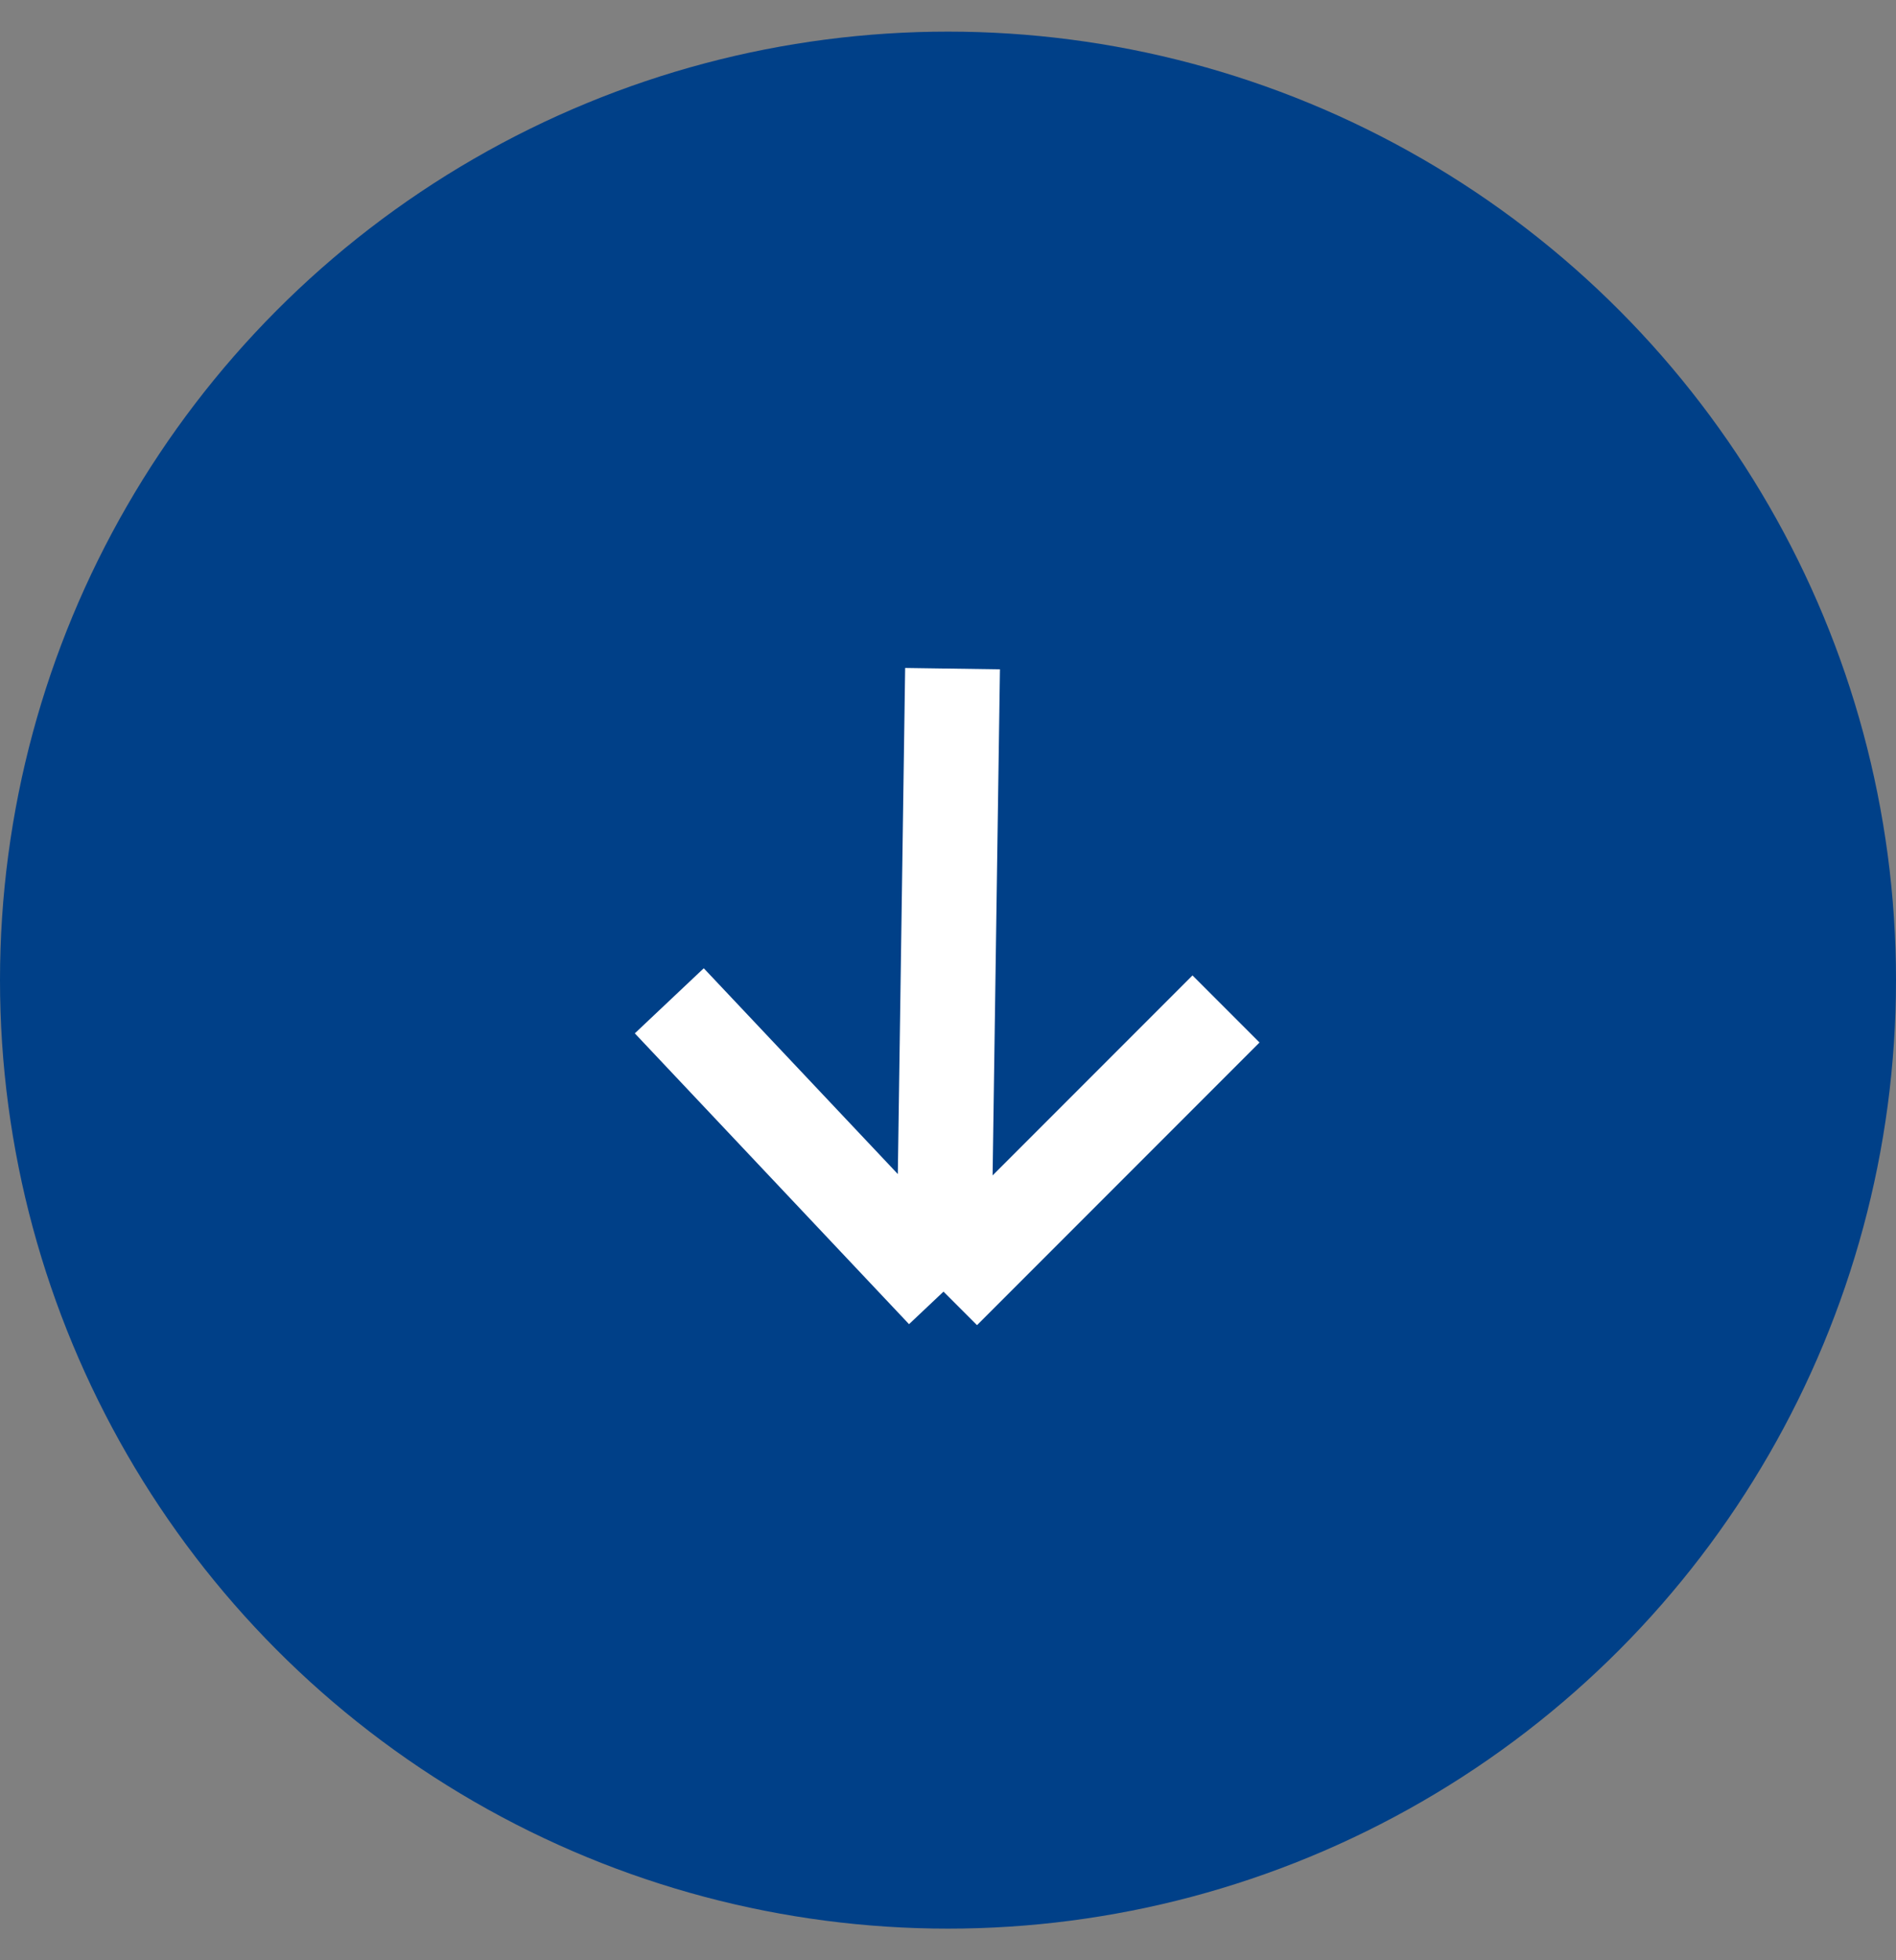 <svg width="30" height="31" viewBox="0 0 30 31" fill="none" xmlns="http://www.w3.org/2000/svg">
<rect x="0" y="0" width="30" height="31" fill="#808080" stroke="none"/>
<circle cx="15" cy="15.5" r="15" fill="#004088"/>
<path d="M19.399 15.956L14.929 20.426M14.929 20.426L10.59 15.827M14.929 20.426L15.072 10.574" stroke="white" stroke-width="1.5"/>
</svg>
